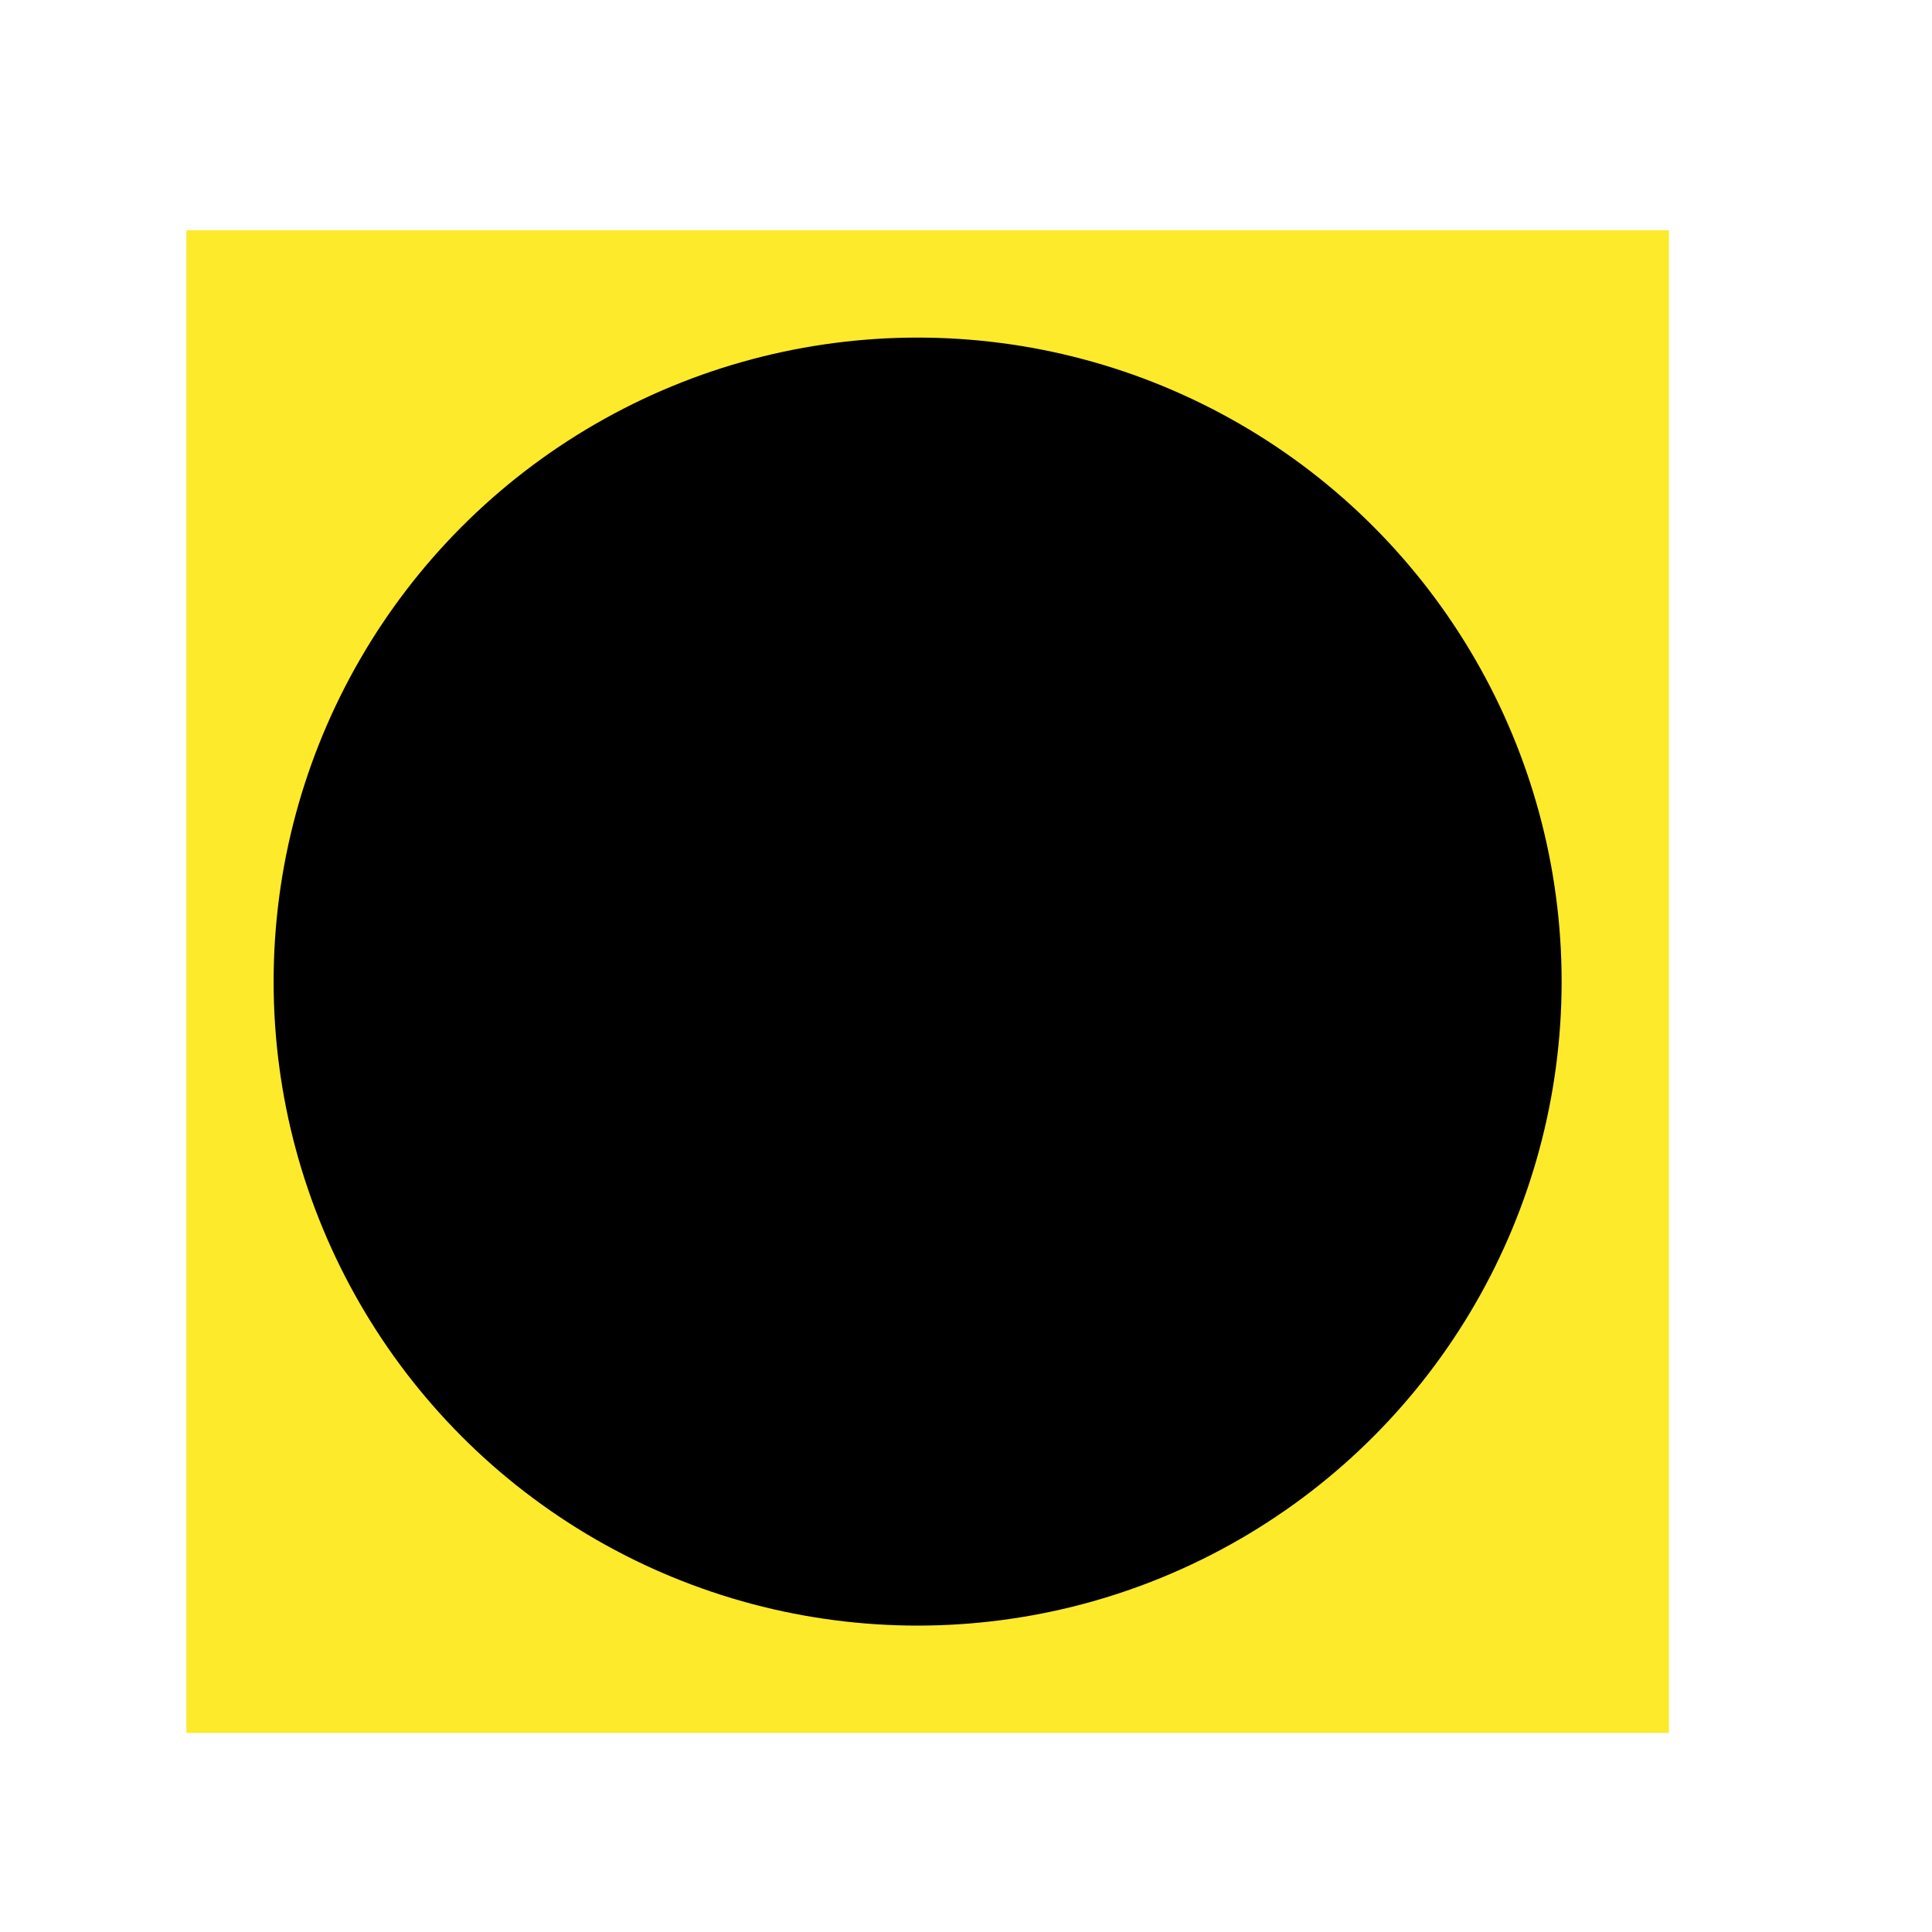 <svg id="emoji" xmlns="http://www.w3.org/2000/svg" viewBox="0 0 72 72">
  <g id="color">
    <rect x="6.947" y="8.582" clip-path="url(#SVGID_2_)" fill="#FCEA2B" width="55.25" height="56" stroke="none"></rect>
    <circle fill="none" stroke="#fcea2b" stroke-miterlimit="10" cx="34.197" cy="36.581" r="23"></circle>
  </g>
  <g id="hair"> </g>
  <g id="skin"> </g>
  <g id="skin-shadow"> </g>
  <g id="line">
    <polygon id="SVGID_1_" points="34.197,13.582 25.567,15.261 20.267,18.282 15.376,23.361 11.947,30.711 
				11.947,43.051 17.546,52.452 25.567,57.902 34.197,59.581 41.376,58.431 49.086,54.101 54.197,47.942 
				57.197,38.732 56.447,30.751 52.637,22.841 48.427,18.521 41.177,14.662 			" fill="#000000" stroke="none"></polygon>
    <circle fill="none" stroke="#000000" stroke-width="2" stroke-linecap="round" stroke-linejoin="round" stroke-miterlimit="10" cx="34.197" cy="36.581" r="23"></circle>
    <path fill="none" stroke="#000000" stroke-width="2" stroke-linecap="round" stroke-linejoin="round" stroke-miterlimit="10" d="
		M44.011,45.387c-5.851,4.708-14.1,4.688-19.63,0"></path>
    <path d="M30.081,34.775c-0.367,0-0.721-0.203-0.896-0.553c-0.01-0.019-1.213-2.322-3.418-2.322
		c-2.231,0-3.406,2.299-3.418,2.322c-0.246,0.494-0.846,0.693-1.342,0.447c-0.494-0.248-0.693-0.848-0.447-1.342
		c0.07-0.141,1.754-3.428,5.207-3.428s5.137,3.287,5.207,3.428c0.248,0.494,0.047,1.094-0.447,1.342
		C30.383,34.74,30.229,34.775,30.081,34.775z" fill="#000000" stroke="none"></path>
    <path d="M47.331,34.775c-0.367,0-0.721-0.203-0.896-0.553c-0.01-0.019-1.213-2.322-3.418-2.322
		c-2.231,0-3.406,2.299-3.418,2.322c-0.246,0.494-0.846,0.693-1.342,0.447c-0.494-0.248-0.693-0.848-0.447-1.342
		c0.07-0.141,1.754-3.428,5.207-3.428c3.453,0,5.137,3.287,5.207,3.428c0.248,0.494,0.047,1.094-0.447,1.342
		C47.633,34.74,47.479,34.775,47.331,34.775z" fill="#000000" stroke="none"></path>
  </g>
</svg>